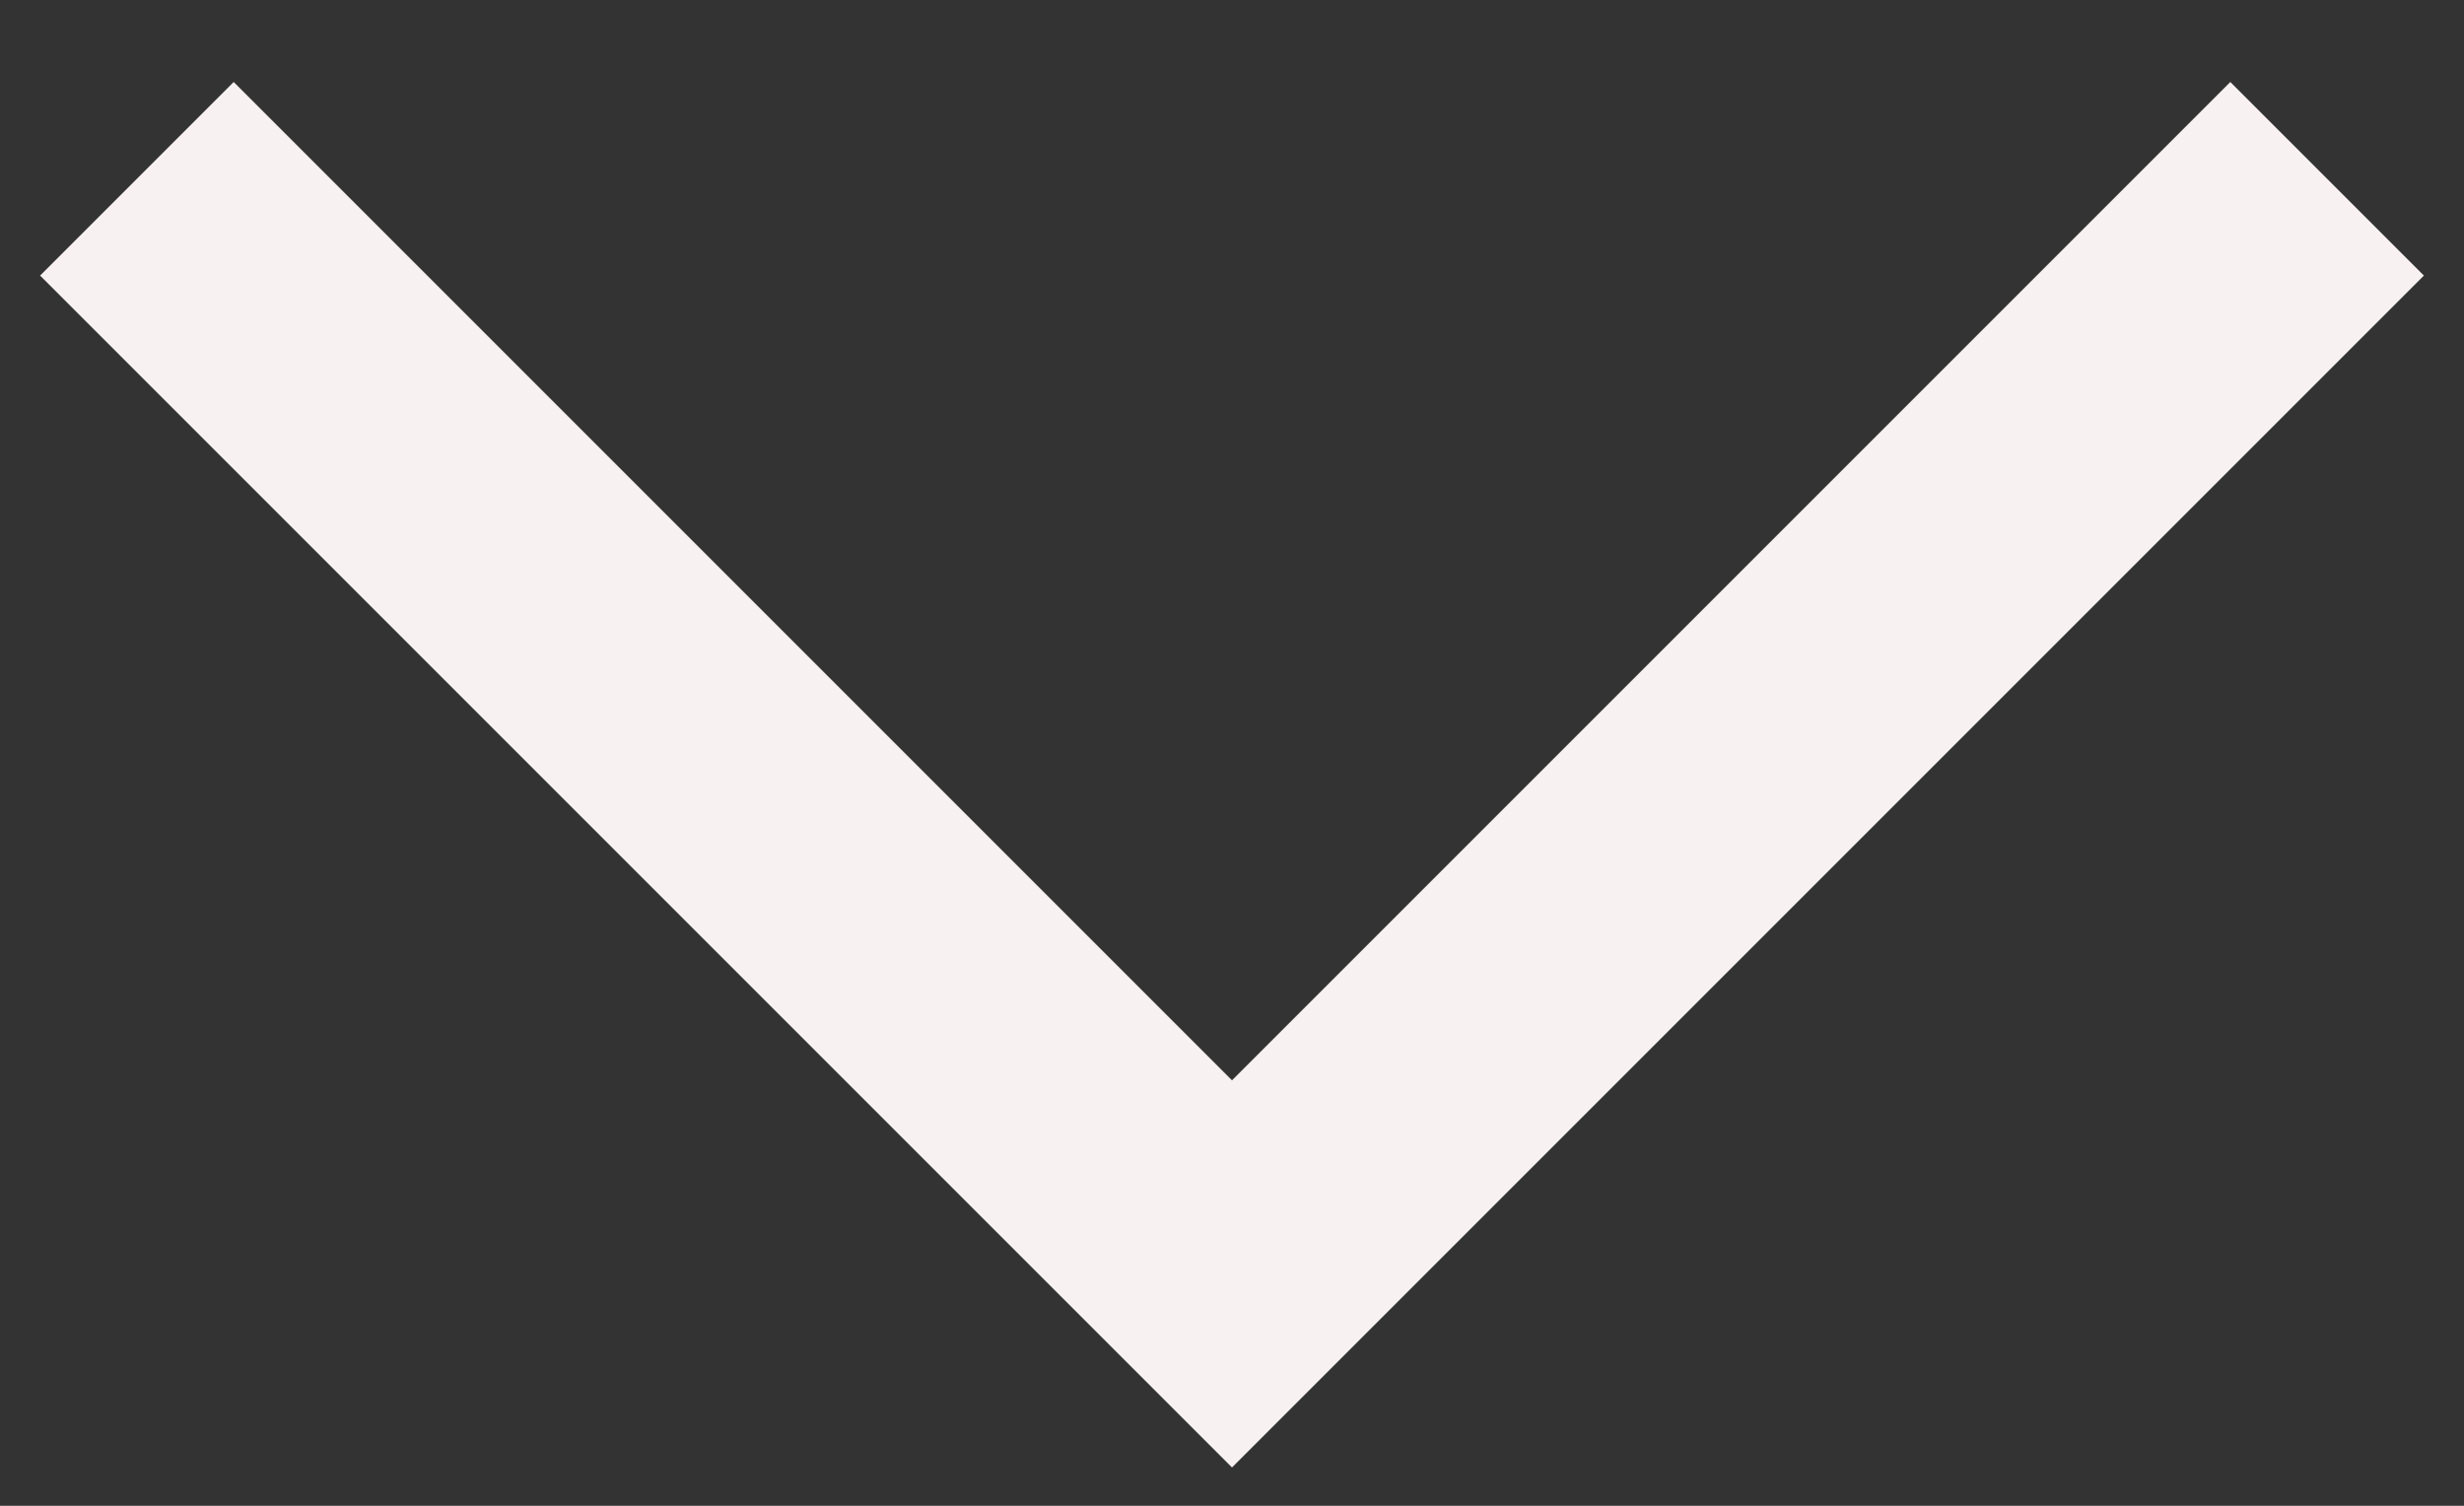 <svg width="18" height="11" fill="none" xmlns="http://www.w3.org/2000/svg"><rect width="100%" height="100%" fill="#333333" stroke="none"/><path d="M1 1.306l8 8 8-8" stroke="#F8F1F1" stroke-width="2"/></svg>